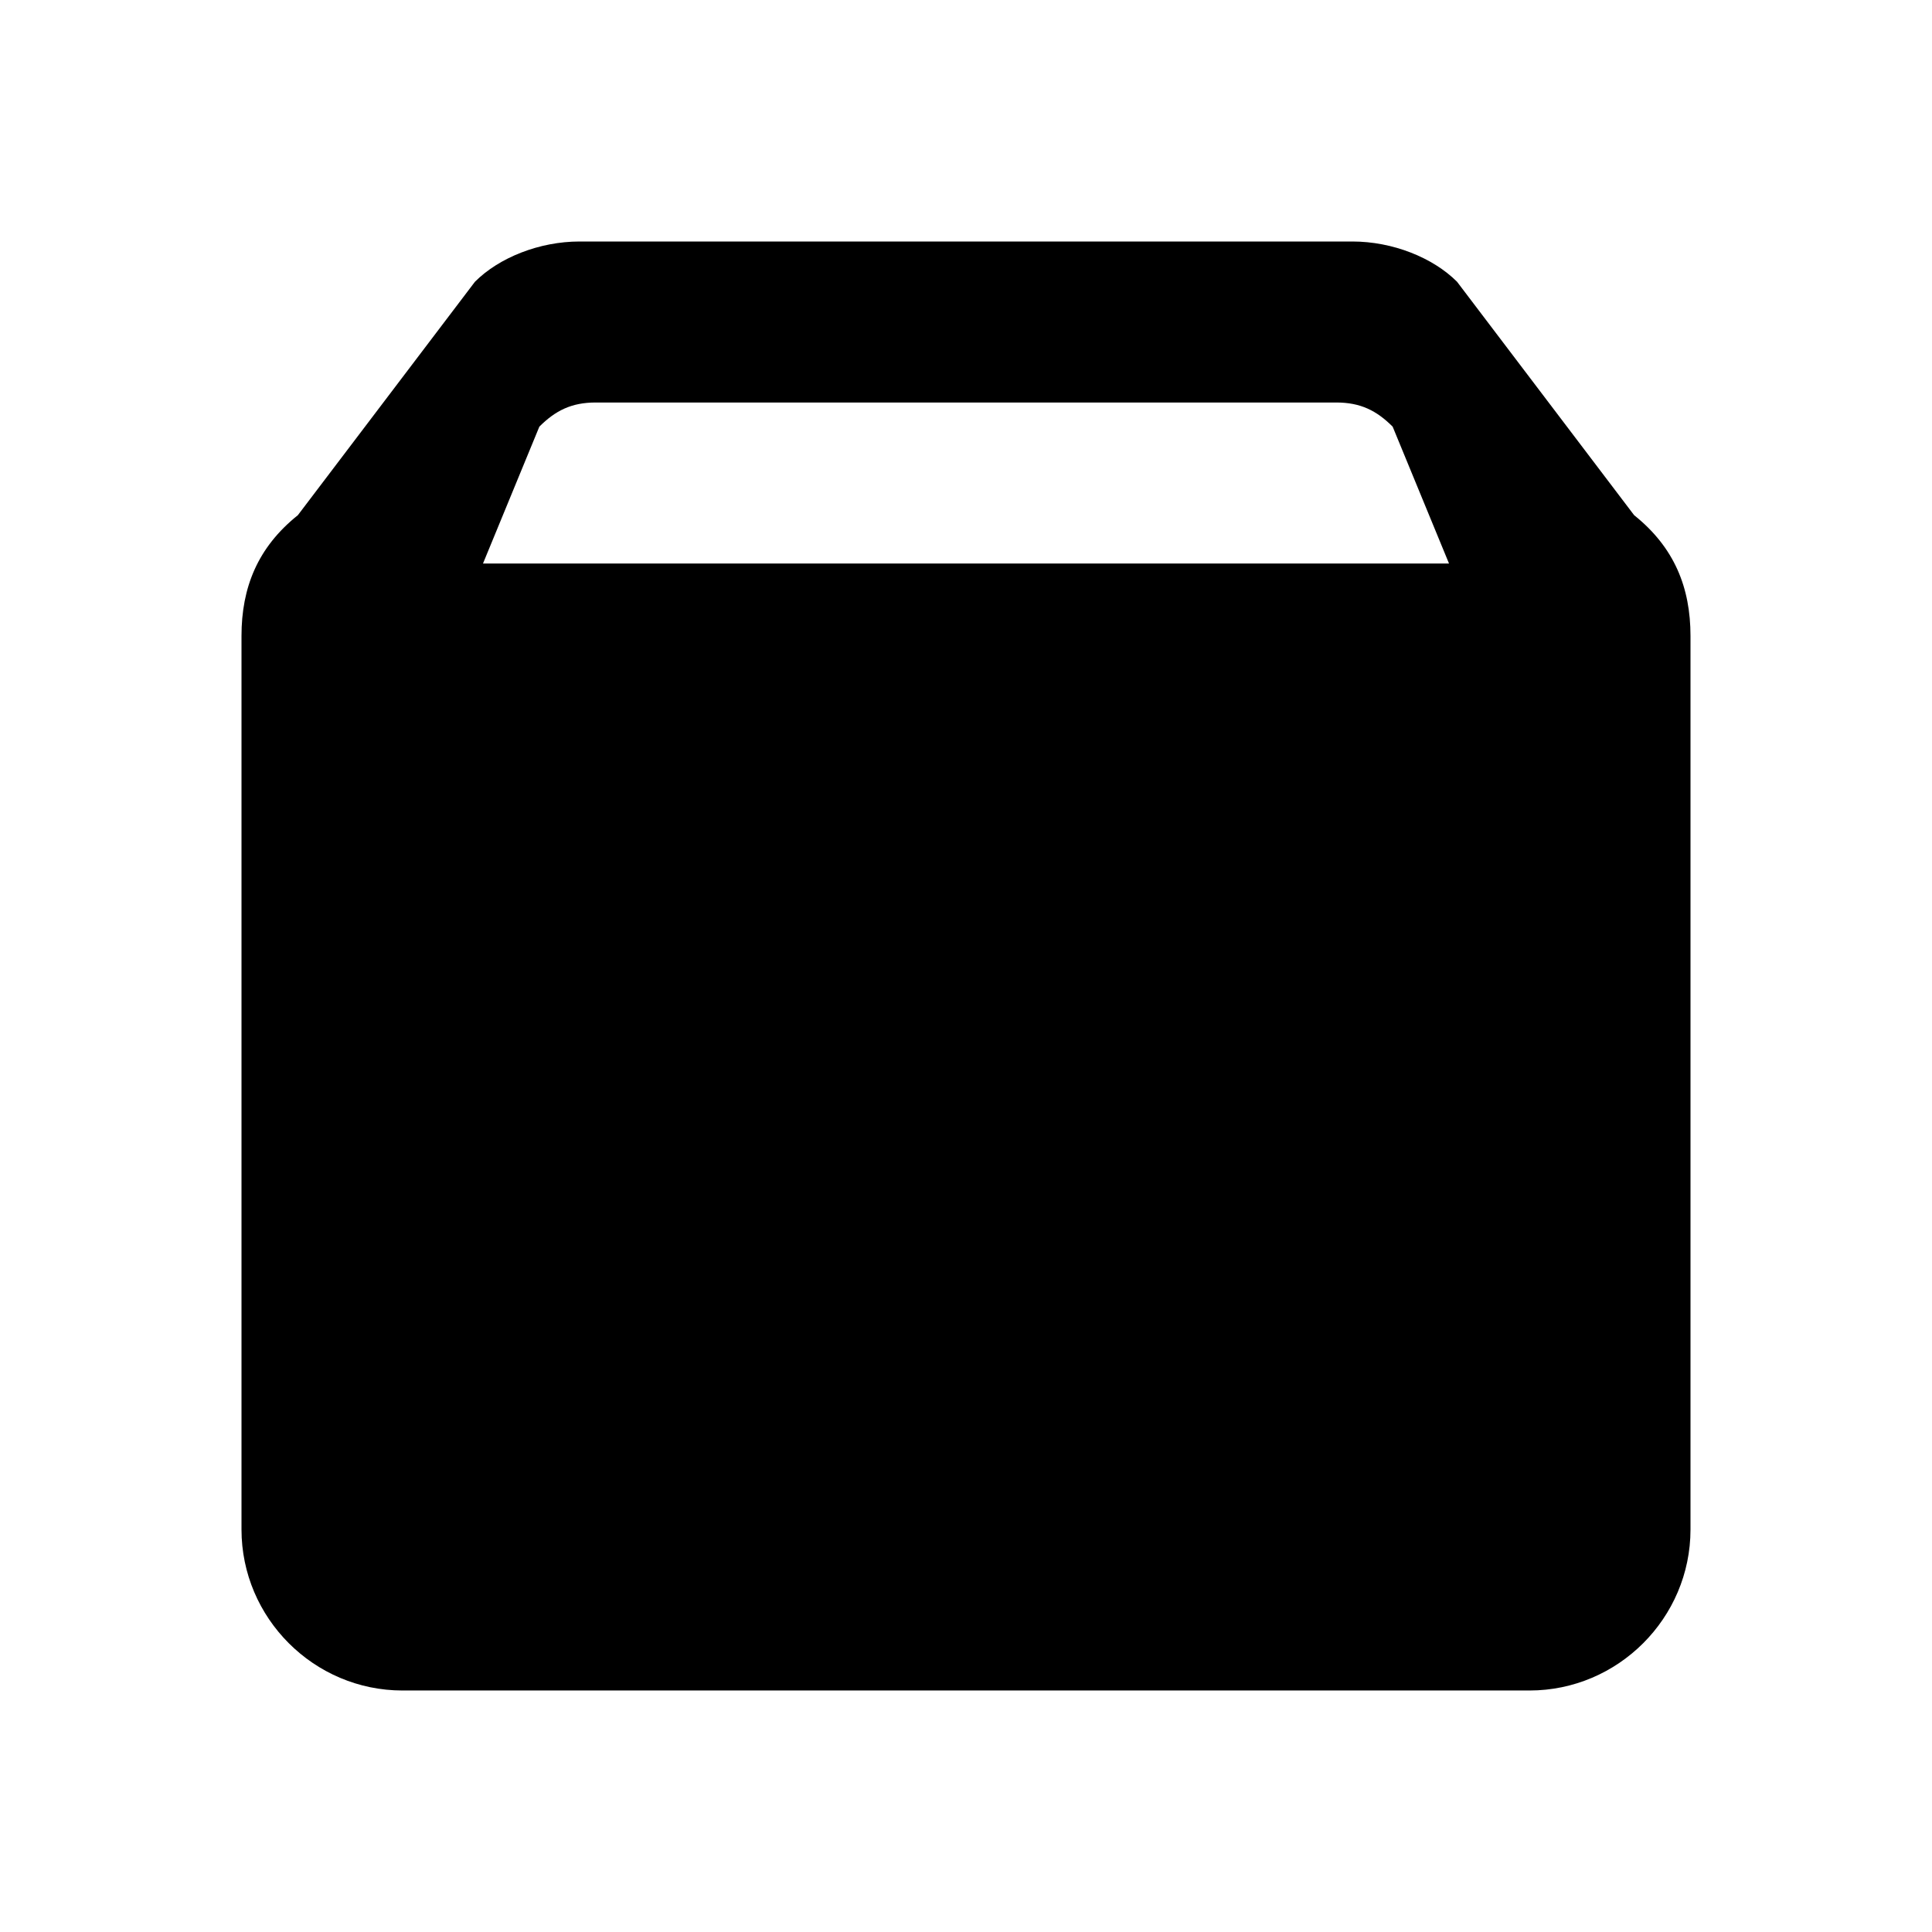 <!-- Generated by IcoMoon.io -->
<svg version="1.1" xmlns="http://www.w3.org/2000/svg" width="24" height="24" viewBox="0 0 24 24">
<title>box</title>
<path d="M16.8 3h-9.6c-0.5 0-1 0.2-1.3 0.5l-2.2 2.9c-0.5 0.4-0.7 0.9-0.7 1.5v11.1c0 1.1 0.9 2 2 2h14c1.1 0 2-0.9 2-2v-11.1c0-0.6-0.2-1.1-0.7-1.5l-2.2-2.9c-0.3-0.3-0.8-0.5-1.3-0.5zM6 7l0.7-1.7c0.2-0.2 0.4-0.3 0.7-0.3h9.2c0.3 0 0.5 0.1 0.7 0.3l0.7 1.7h-12z"></path>
</svg>
